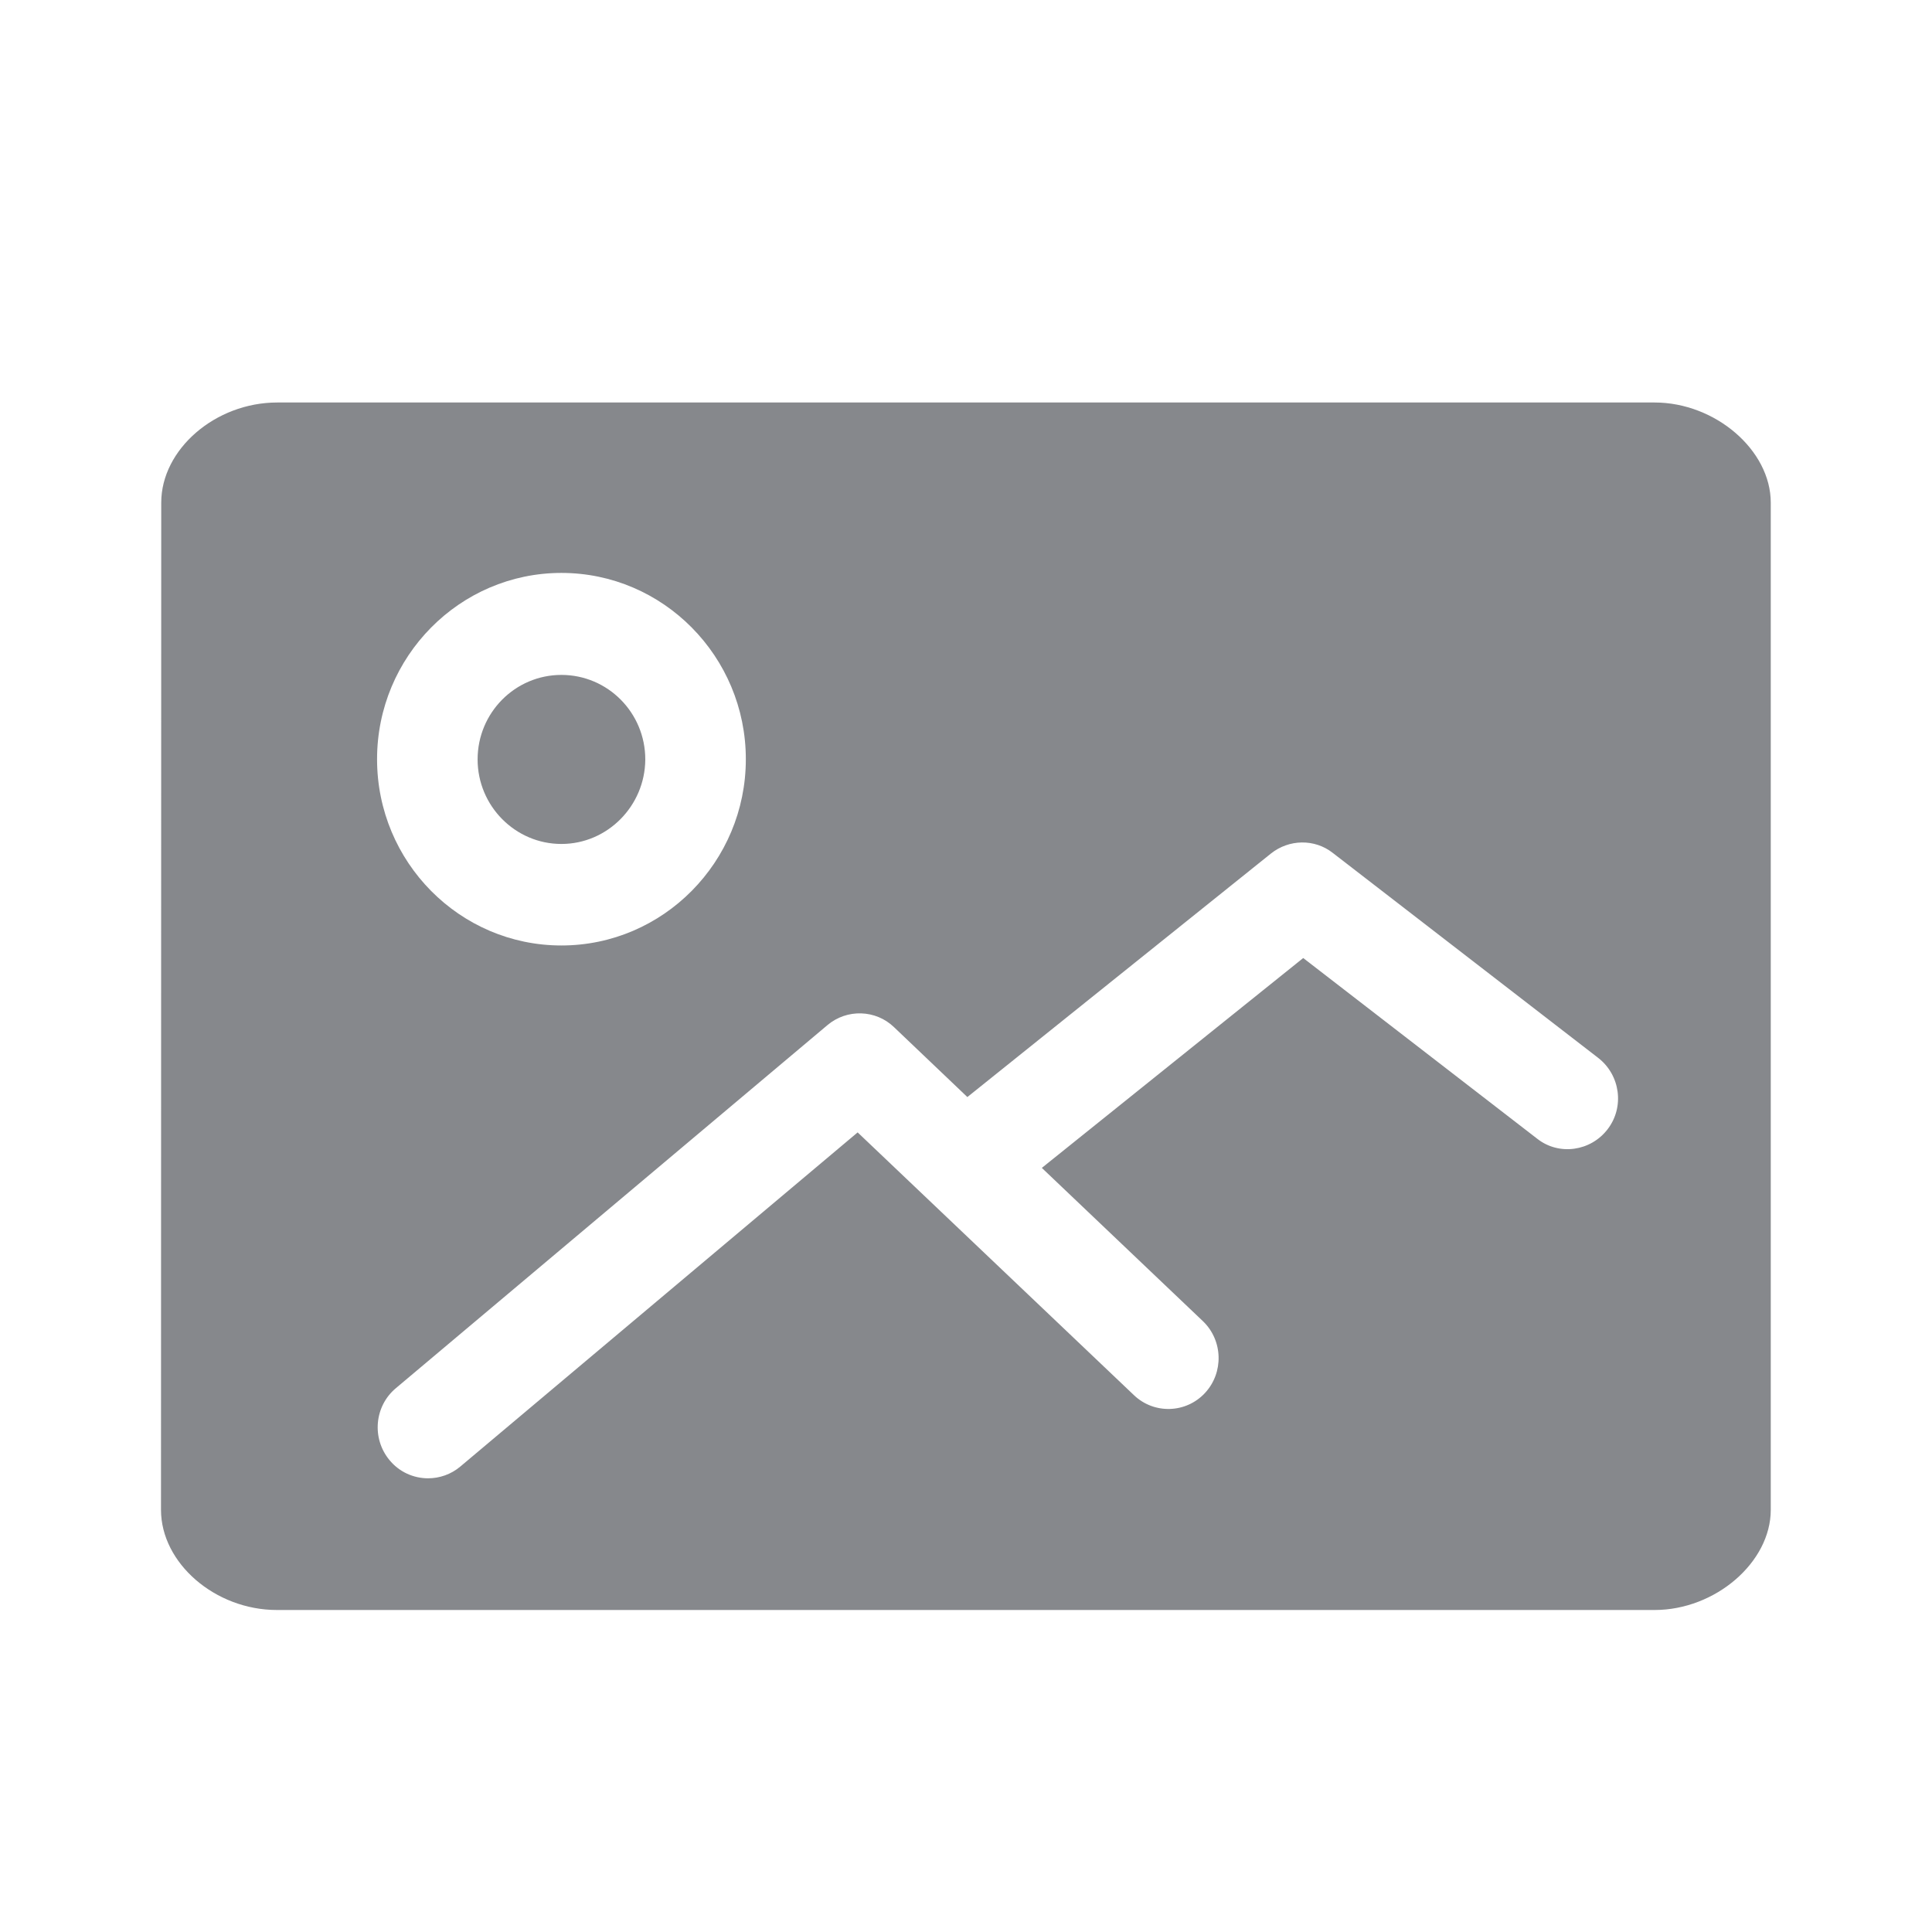 <svg width="24" height="24" viewBox="0 0 24 24" fill="none" xmlns="http://www.w3.org/2000/svg">
<path fill-rule="evenodd" clip-rule="evenodd" d="M19.971 14.027C20.182 13.751 20.128 13.355 19.854 13.142L16.556 10.595C16.331 10.418 16.012 10.424 15.788 10.603L12.017 13.628L11.106 12.76C10.879 12.541 10.52 12.53 10.278 12.735L4.917 17.245C4.652 17.467 4.615 17.866 4.837 18.136C4.96 18.287 5.139 18.364 5.318 18.364C5.46 18.364 5.603 18.315 5.717 18.219L10.654 14.067L14.086 17.331C14.336 17.57 14.732 17.558 14.968 17.305C15.204 17.052 15.193 16.651 14.943 16.412L12.942 14.508L16.189 11.901L19.1 14.149C19.368 14.357 19.76 14.303 19.971 14.027ZM6.974 7.117C5.711 7.117 4.684 8.156 4.684 9.431C4.684 10.709 5.711 11.745 6.974 11.745C8.238 11.745 9.265 10.706 9.265 9.431C9.265 8.156 8.238 7.117 6.974 7.117ZM20.554 5C21.308 5 21.997 5.592 21.997 6.244V18.756C21.997 19.408 21.308 20 20.554 20H3.44C2.672 20 2 19.417 2 18.756L2.003 6.244C2.003 5.581 2.677 5 3.443 5H20.554ZM6.974 10.484C6.4 10.484 5.933 10.011 5.933 9.434C5.933 8.853 6.4 8.384 6.974 8.384C7.549 8.384 8.016 8.853 8.016 9.434C8.013 10.011 7.546 10.484 6.974 10.484Z" fill="#86888C"/>
</svg>
